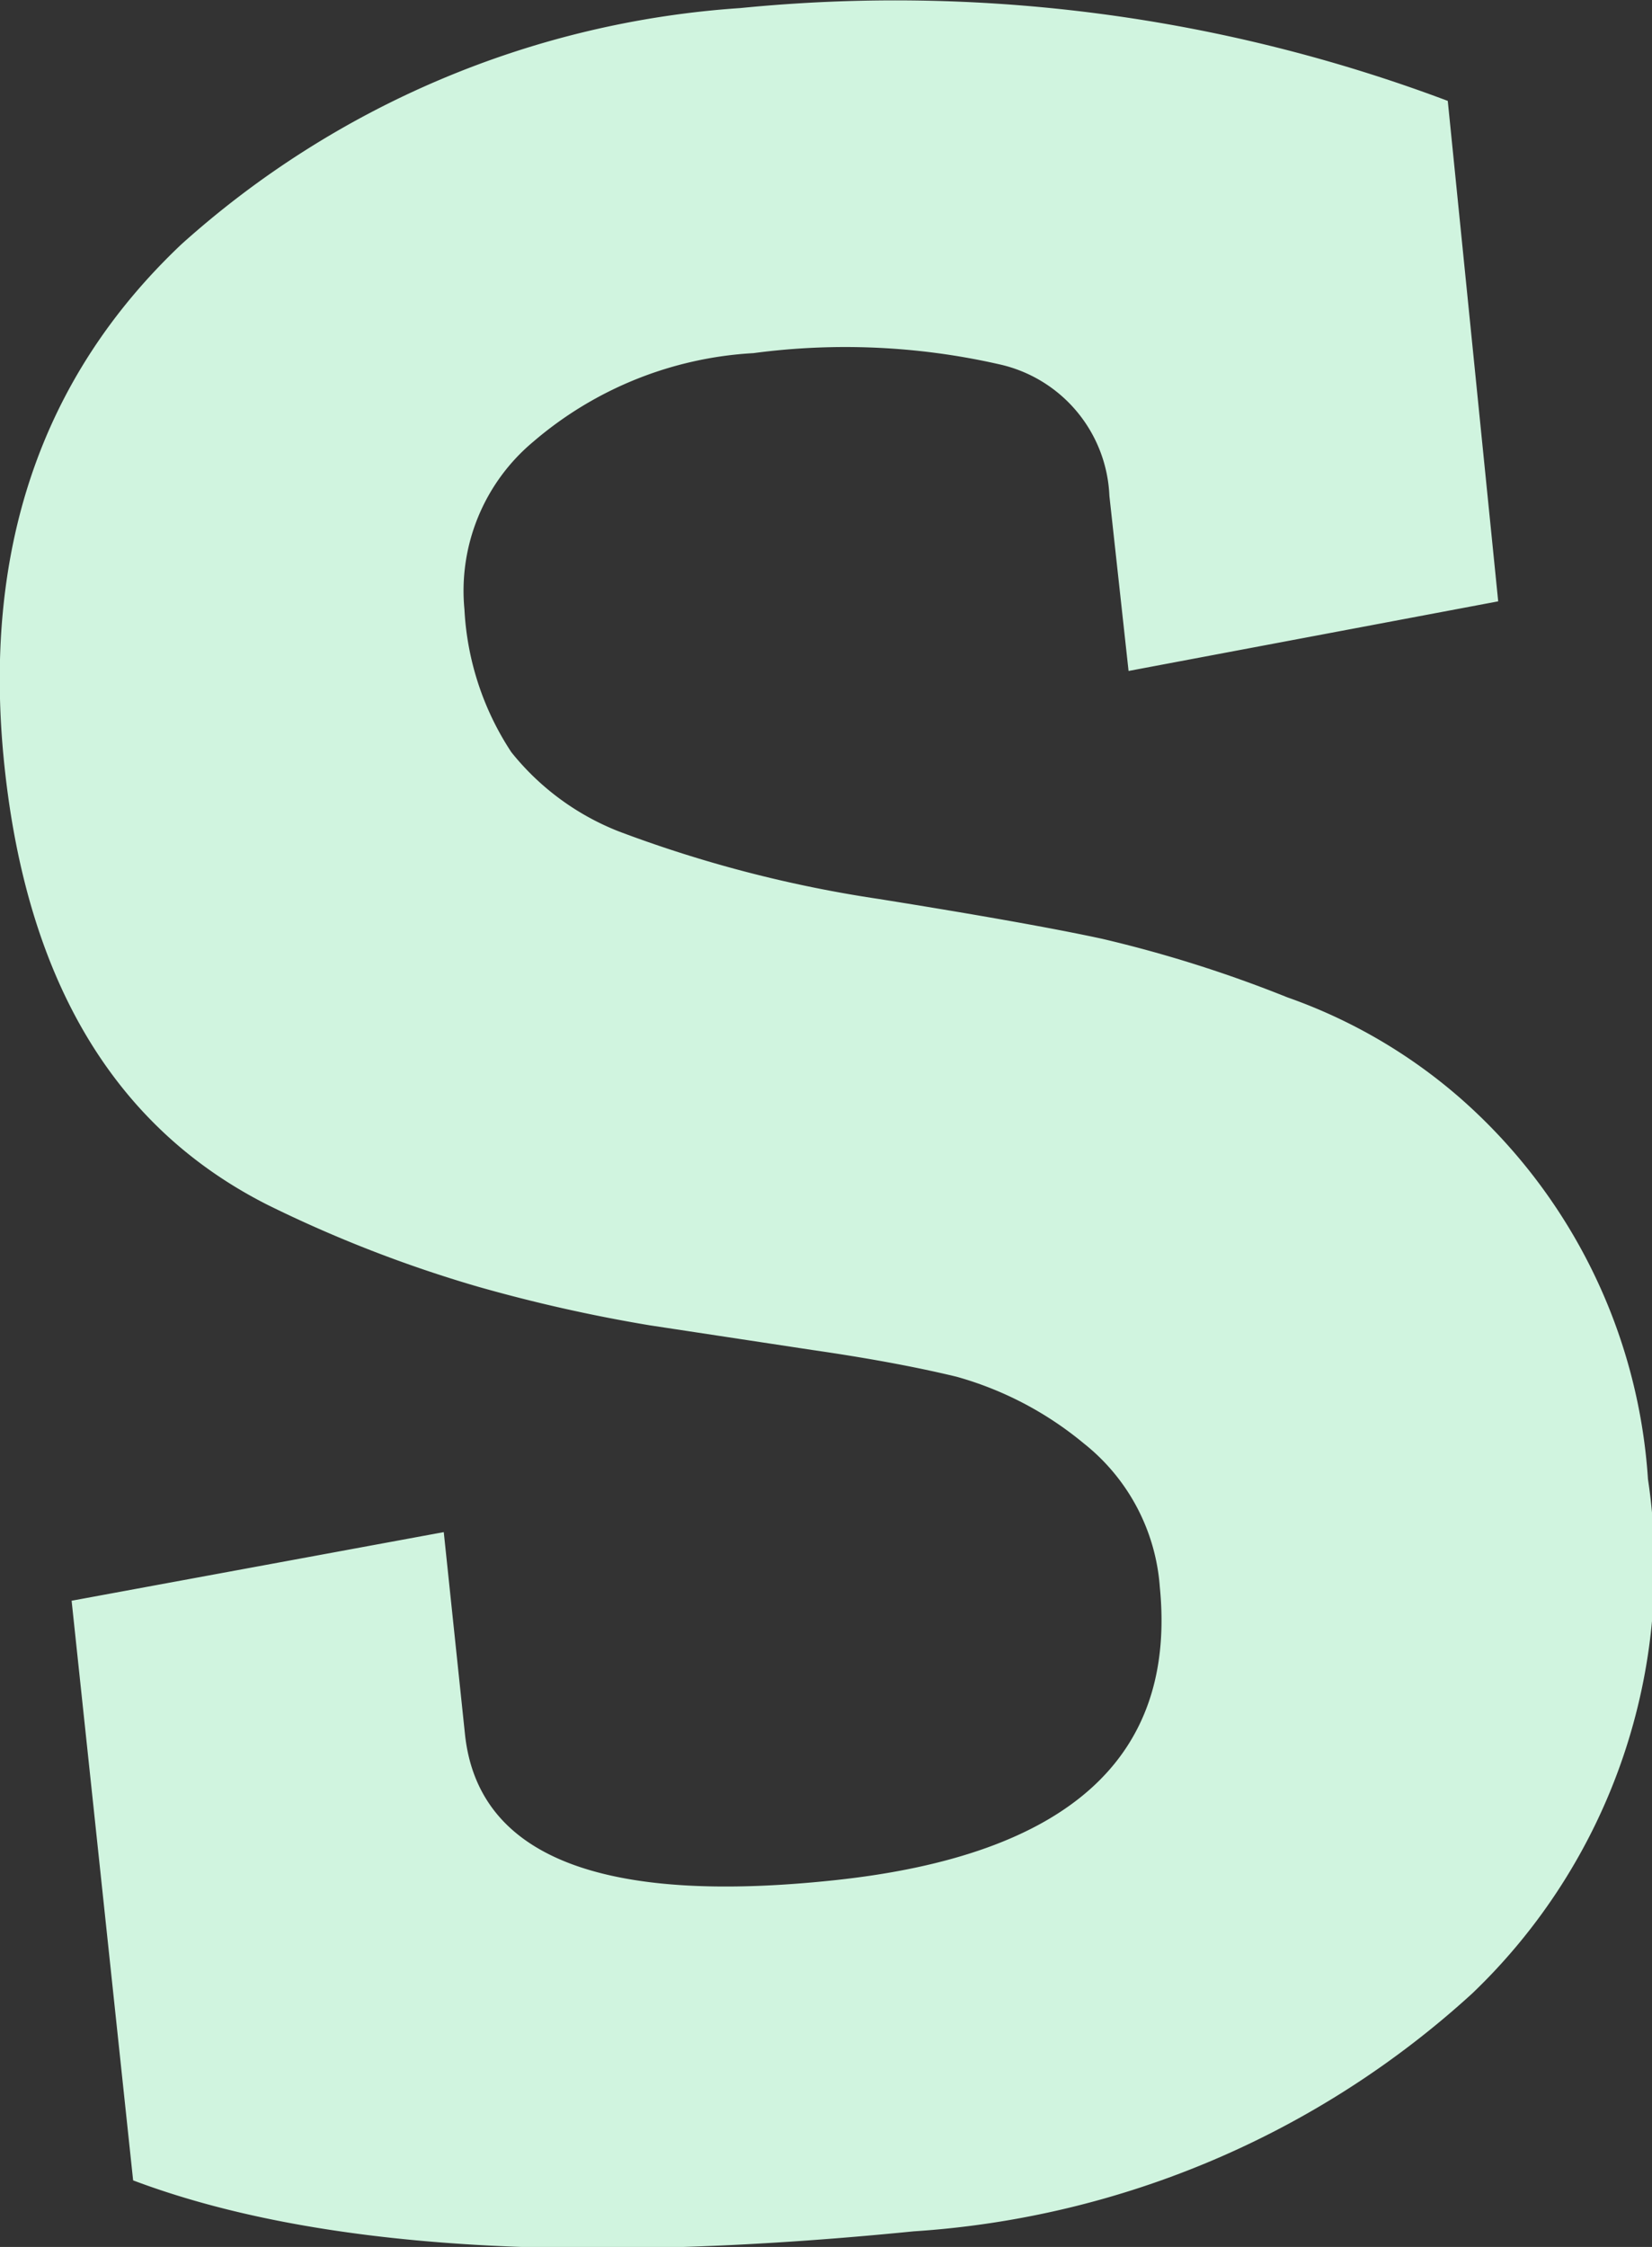 <svg xmlns="http://www.w3.org/2000/svg" viewBox="0 0 32.76 44.54"><rect x="0" y="0" width="32.76" height="44.54" fill="#333333" stroke="none"/><defs><style>.cls-1{fill:#d0f4df;}</style></defs><title>Asset 14</title><g id="Layer_2" data-name="Layer 2"><g id="R_Calf_Muscle" data-name="R Calf Muscle"><path class="cls-1" d="M19.81,7.22A13.78,13.78,0,0,0,14.94,7a7.33,7.33,0,0,0-4.37,1.76,3.85,3.85,0,0,0-1.36,3.32,5.67,5.67,0,0,0,.93,2.83,5.13,5.13,0,0,0,2.13,1.57,25.05,25.05,0,0,0,5.16,1.34q3,.48,4.43.79a25.4,25.4,0,0,1,3.67,1.16,10.51,10.51,0,0,1,3.43,2,11,11,0,0,1,3.72,7.55,11.7,11.7,0,0,1-3.48,10.19,18.16,18.16,0,0,1-11.08,4.72Q8,45.24,2.64,43.22L1.42,31.73,8.8,30.37l.42,4q.38,3.64,7.33,2.9T23,31.46a4,4,0,0,0-1.51-2.85,6.82,6.82,0,0,0-2.52-1.32q-1.2-.29-2.86-.53l-3.23-.49a31.22,31.22,0,0,1-3.42-.77,25.59,25.59,0,0,1-4.14-1.61Q.77,21.6.09,15.2T3.6,4.84A18.42,18.42,0,0,1,14.68.16,31.11,31.11,0,0,1,28.71,2l1,9.92L22.38,13.3,22,9.83A2.79,2.79,0,0,0,19.81,7.22Z"/></g></g></svg>